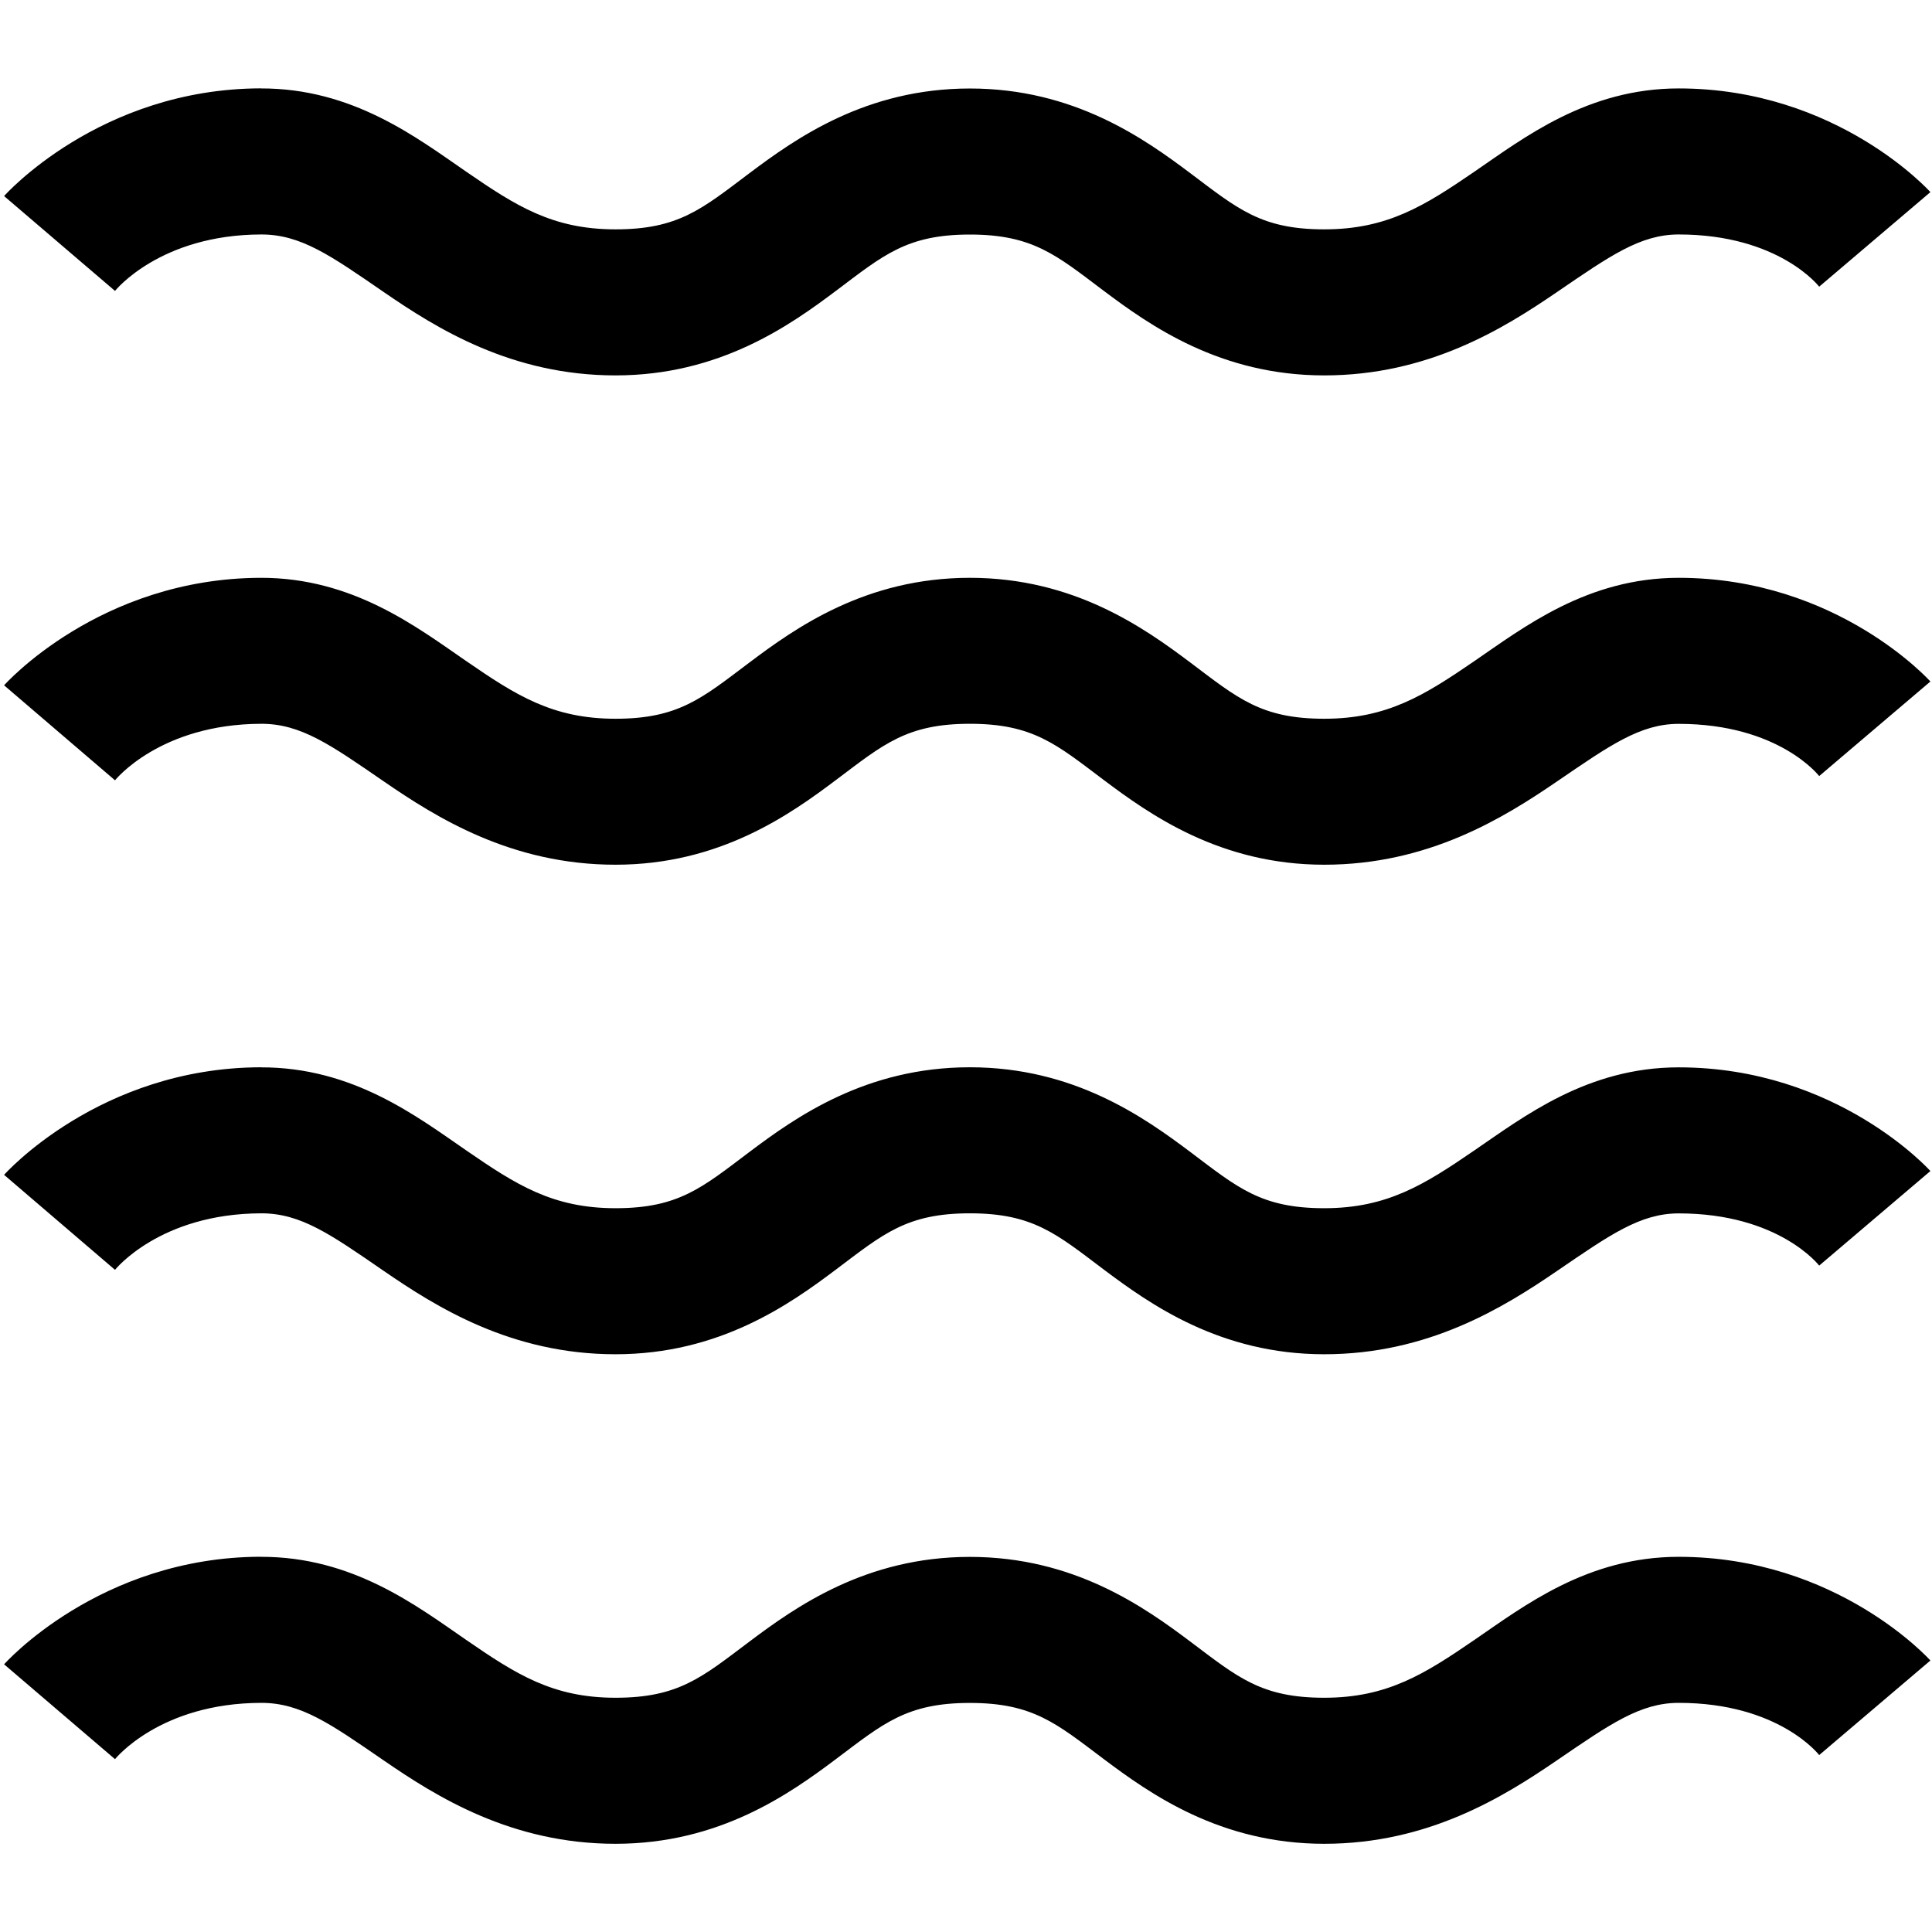 <?xml version="1.0" encoding="UTF-8" standalone="no"?>
<svg
   xmlns:dc="http://purl.org/dc/elements/1.1/"
   xmlns:cc="http://creativecommons.org/ns#"
   xmlns:rdf="http://www.w3.org/1999/02/22-rdf-syntax-ns#"
   xmlns:svg="http://www.w3.org/2000/svg"
   xmlns="http://www.w3.org/2000/svg"
   id="svg4562"
   version="1.1"
   viewBox="0 0 26.458 26.458"
   height="26.458mm"
   width="26.458mm">
  <defs
     id="defs4556" />
  <g
     transform="translate(225.164,-50.155)"
     id="layer1">
    <path
       id="path5730"
       d="m -221.592,51.365 c -2.215,0.005 -3.516,1.475 -3.516,1.475 l 1.519,1.299 c 0,0 0.613,-0.77 2.002,-0.773 0.543,-0.001 0.952,0.289 1.676,0.787 0.724,0.498 1.75,1.143 3.176,1.143 1.425,0 2.386,-0.682 3.027,-1.164 0.641,-0.482 0.963,-0.765 1.826,-0.765 0.863,0 1.185,0.283 1.826,0.765 0.641,0.482 1.602,1.164 3.027,1.164 1.425,0 2.455,-0.641 3.184,-1.139 0.729,-0.498 1.143,-0.791 1.67,-0.791 1.376,0 1.924,0.715 1.924,0.715 l 1.523,-1.295 c 0,0 -1.27,-1.42 -3.447,-1.42 -1.25,0 -2.117,0.674 -2.799,1.141 -0.682,0.467 -1.192,0.789 -2.055,0.789 -0.863,0 -1.185,-0.281 -1.826,-0.763 -0.641,-0.482 -1.602,-1.166 -3.027,-1.166 -1.425,0 -2.386,0.684 -3.027,1.166 -0.641,0.482 -0.963,0.763 -1.826,0.763 -0.862,0 -1.363,-0.321 -2.043,-0.789 -0.68,-0.468 -1.555,-1.144 -2.814,-1.141 z m 0,6.703 c -2.215,0.005 -3.516,1.472 -3.516,1.472 l 1.519,1.301 c 0,0 0.613,-0.77 2.002,-0.774 0.543,-0.001 0.952,0.289 1.676,0.787 0.724,0.498 1.75,1.143 3.176,1.143 1.425,0 2.386,-0.683 3.027,-1.166 0.641,-0.482 0.963,-0.764 1.826,-0.764 0.863,0 1.185,0.281 1.826,0.764 0.641,0.482 1.602,1.166 3.027,1.166 1.425,0 2.455,-0.64 3.184,-1.138 0.729,-0.498 1.143,-0.791 1.67,-0.791 1.376,0 1.924,0.715 1.924,0.715 l 1.523,-1.295 c 0,0 -1.27,-1.42 -3.447,-1.42 -1.25,0 -2.117,0.674 -2.799,1.141 -0.682,0.467 -1.192,0.789 -2.055,0.789 -0.863,0 -1.185,-0.281 -1.826,-0.764 -0.641,-0.482 -1.602,-1.166 -3.027,-1.166 -1.425,0 -2.386,0.683 -3.027,1.166 -0.641,0.482 -0.963,0.764 -1.826,0.764 -0.862,0 -1.363,-0.321 -2.043,-0.789 -0.68,-0.468 -1.555,-1.143 -2.814,-1.141 z m 0,6.703 c -2.215,0.005 -3.516,1.473 -3.516,1.473 l 1.519,1.301 c 0,0 0.613,-0.77 2.002,-0.774 0.543,-0.001 0.952,0.289 1.676,0.787 0.724,0.498 1.75,1.143 3.176,1.143 1.425,0 2.386,-0.683 3.027,-1.166 0.641,-0.483 0.963,-0.764 1.826,-0.764 0.863,0 1.185,0.281 1.826,0.764 0.641,0.482 1.602,1.166 3.027,1.166 1.425,0 2.455,-0.64 3.184,-1.138 0.729,-0.498 1.143,-0.791 1.67,-0.791 1.376,0 1.924,0.715 1.924,0.715 l 1.523,-1.295 c 0,0 -1.27,-1.42 -3.447,-1.42 -1.25,0 -2.117,0.672 -2.799,1.138 -0.682,0.467 -1.192,0.791 -2.055,0.791 -0.863,0 -1.185,-0.281 -1.826,-0.764 -0.641,-0.482 -1.602,-1.166 -3.027,-1.166 -1.425,0 -2.386,0.683 -3.027,1.166 -0.641,0.483 -0.963,0.764 -1.826,0.764 -0.862,0 -1.363,-0.323 -2.043,-0.791 -0.68,-0.468 -1.555,-1.141 -2.814,-1.138 z m 0,6.703 c -2.215,0.005 -3.516,1.473 -3.516,1.473 l 1.519,1.299 c 0,0 0.613,-0.768 2.002,-0.771 0.543,-0.001 0.952,0.289 1.676,0.787 0.724,0.498 1.75,1.143 3.176,1.143 1.425,0 2.386,-0.684 3.027,-1.166 0.641,-0.482 0.963,-0.763 1.826,-0.763 0.863,0 1.185,0.281 1.826,0.763 0.641,0.482 1.602,1.166 3.027,1.166 1.425,0 2.455,-0.643 3.184,-1.141 0.729,-0.498 1.143,-0.789 1.67,-0.789 1.376,0 1.924,0.715 1.924,0.715 l 1.523,-1.295 c 0,0 -1.27,-1.42 -3.447,-1.42 -1.25,0 -2.117,0.672 -2.799,1.139 -0.682,0.467 -1.192,0.791 -2.055,0.791 -0.863,0 -1.185,-0.281 -1.826,-0.763 -0.641,-0.482 -1.602,-1.166 -3.027,-1.166 -1.425,0 -2.386,0.684 -3.027,1.166 -0.641,0.482 -0.963,0.763 -1.826,0.763 -0.862,0 -1.363,-0.323 -2.043,-0.791 -0.68,-0.468 -1.555,-1.142 -2.814,-1.139 z"
       style="color:#000000;font-style:normal;font-variant:normal;font-weight:normal;font-stretch:normal;font-size:medium;line-height:normal;font-family:sans-serif;font-variant-ligatures:normal;font-variant-position:normal;font-variant-caps:normal;font-variant-numeric:normal;font-variant-alternates:normal;font-feature-settings:normal;text-indent:0;text-align:start;text-decoration:none;text-decoration-line:none;text-decoration-style:solid;text-decoration-color:#000000;letter-spacing:normal;word-spacing:normal;text-transform:none;writing-mode:lr-tb;direction:ltr;text-orientation:mixed;dominant-baseline:auto;baseline-shift:baseline;text-anchor:start;white-space:normal;shape-padding:0;clip-rule:nonzero;display:inline;overflow:visible;visibility:visible;opacity:1;isolation:auto;mix-blend-mode:normal;color-interpolation:sRGB;color-interpolation-filters:linearRGB;solid-color:#000000;solid-opacity:1;vector-effect:none;fill:#000000;fill-opacity:1;fill-rule:nonzero;stroke:none;stroke-width:2;stroke-linecap:butt;stroke-linejoin:miter;stroke-miterlimit:4;stroke-dasharray:none;stroke-dashoffset:0;stroke-opacity:1;color-rendering:auto;image-rendering:auto;shape-rendering:auto;text-rendering:auto;enable-background:accumulate" />
  </g>
</svg>
